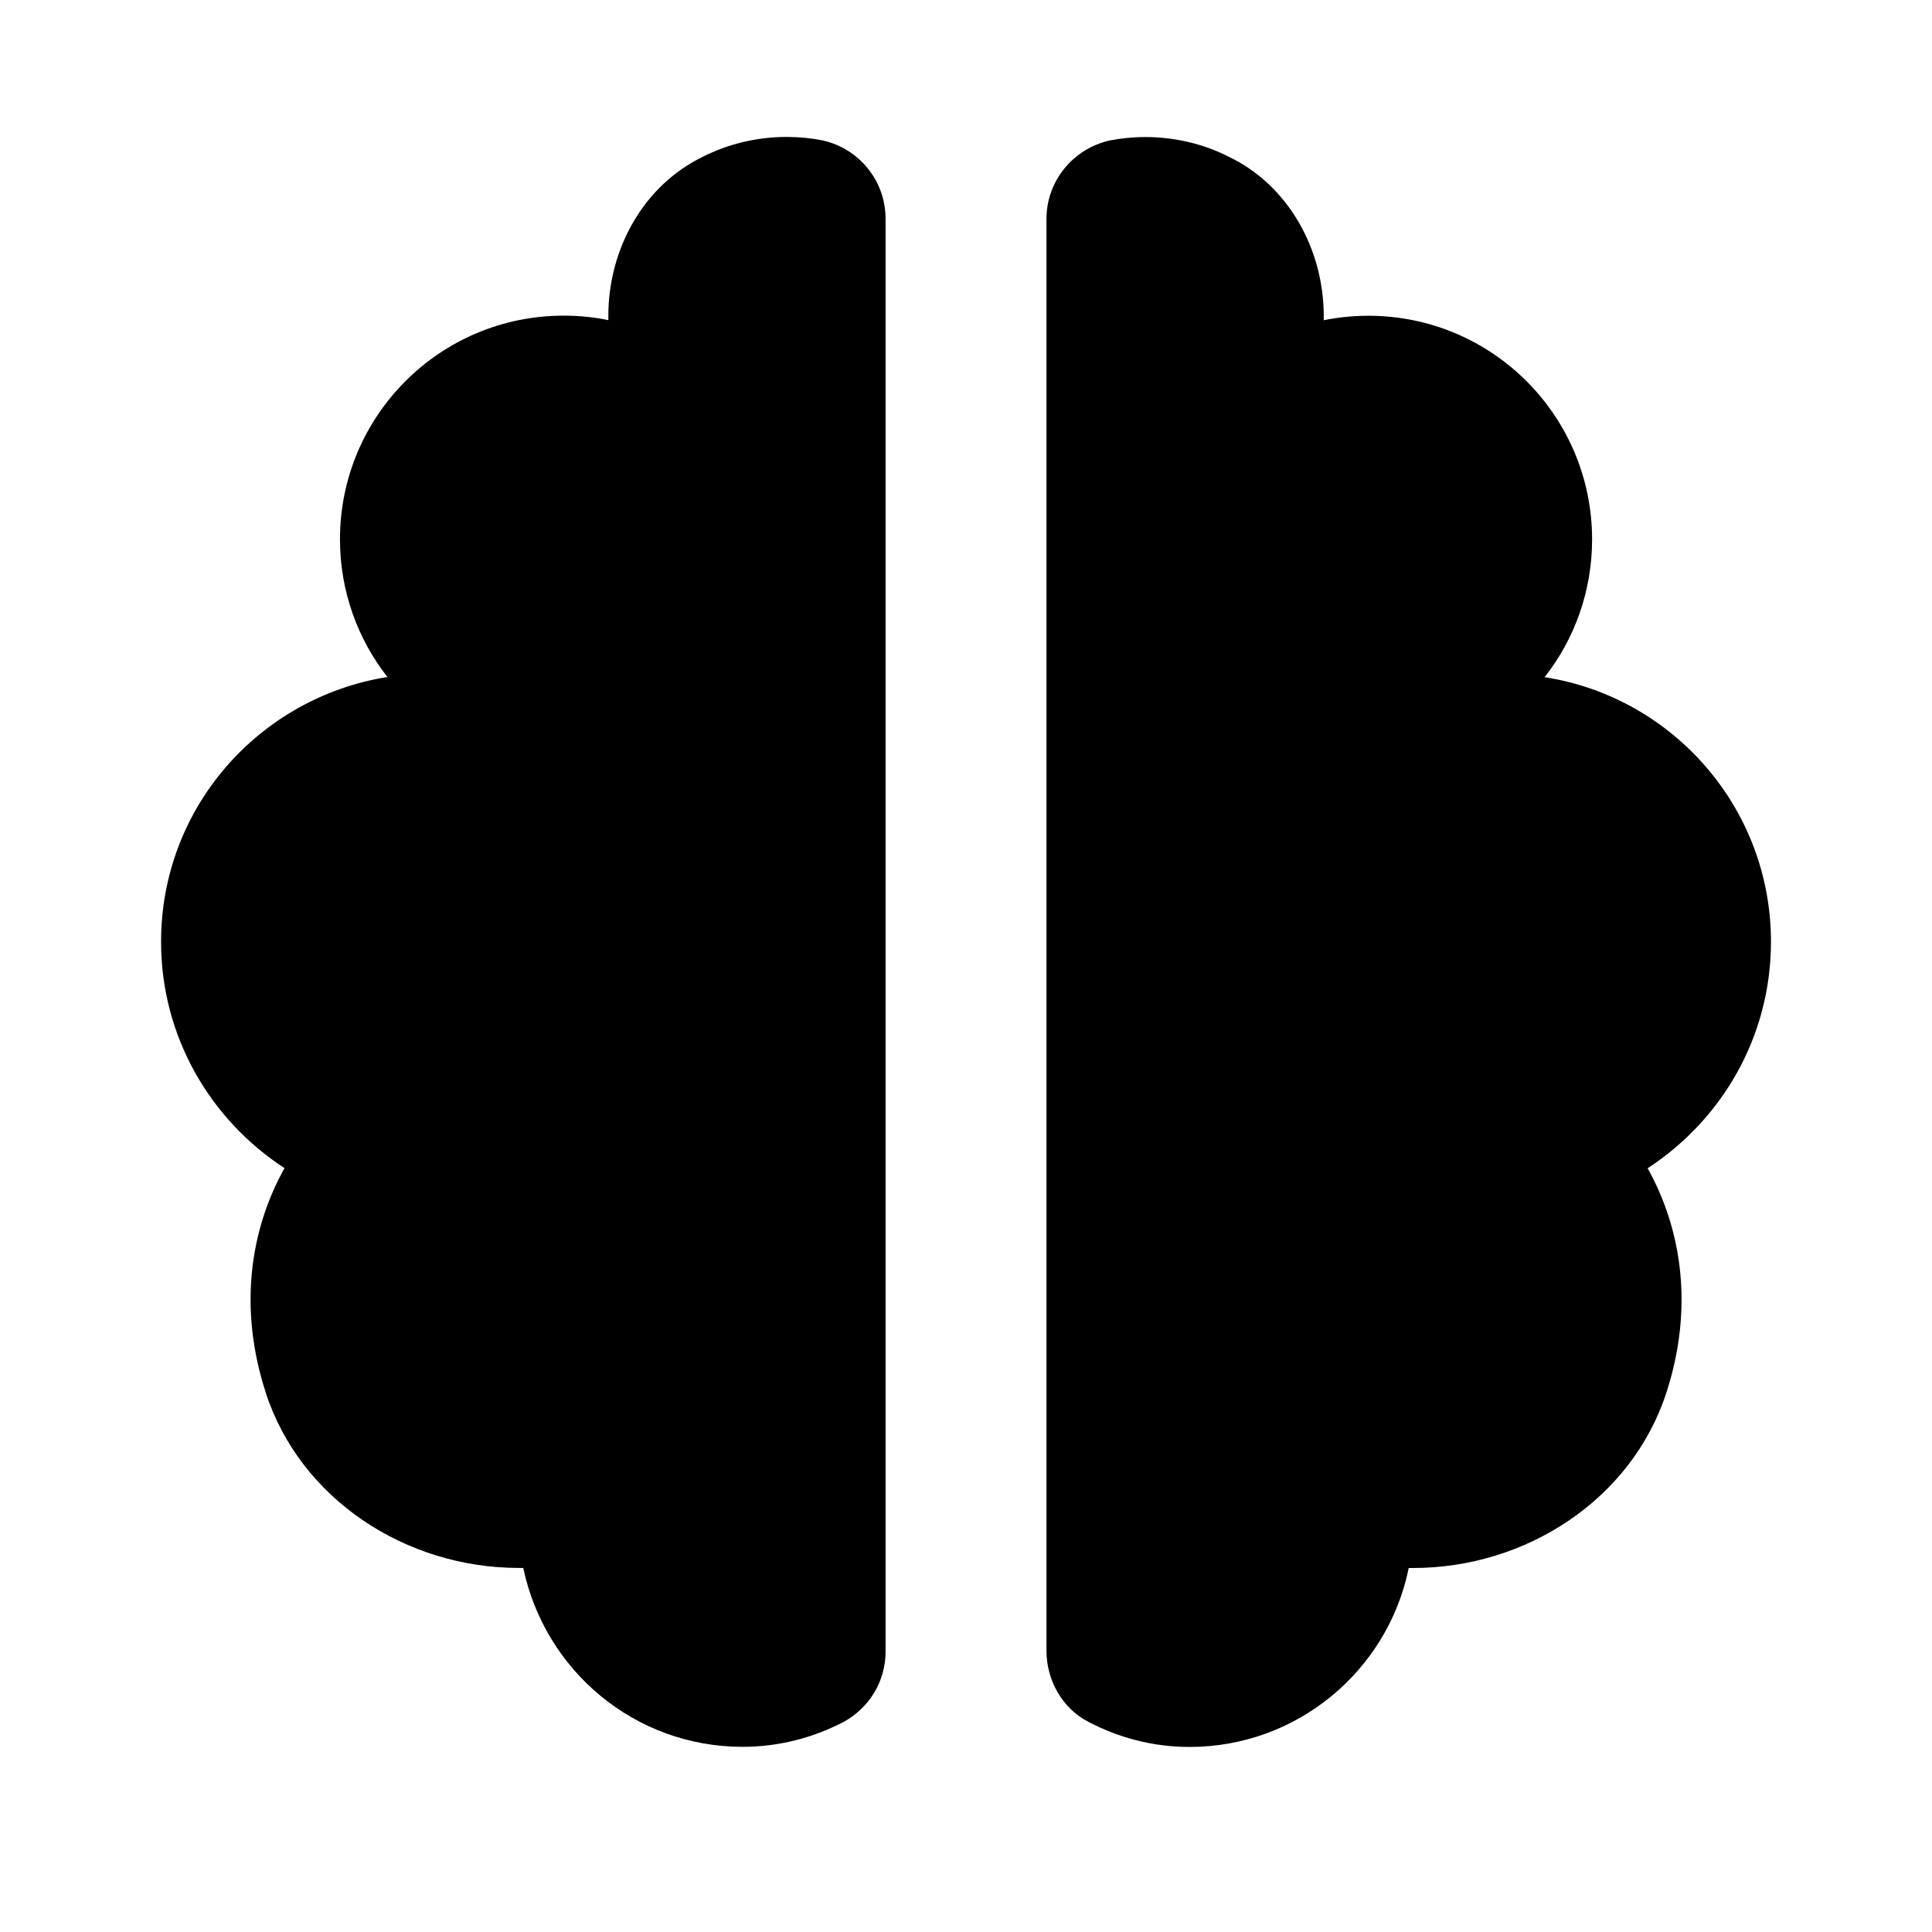 <svg xmlns="http://www.w3.org/2000/svg" width="32" height="32" viewBox="0 0 32 32"><title>bxs brain</title><g fill="#000000" class="nc-icon-wrapper"><g fill="#000000"><path transform="scale(1,-1) translate(0,-30)" d="M 4.399 6.939 c 0.576 -1.776 2.327 -2.909 4.195 -2.909 h 0.073 c 0.358 -1.702 1.847 -2.962 3.631 -2.963 h 0 c 0.609 0 1.179 0.153 1.683 0.417 0.412 0.229 0.687 0.663 0.687 1.16 0 0.006 -0 0.011 -0 0.017 v -0.001 23.704 c 0 0.003 0 0.008 0 0.012 0 0.634 -0.444 1.164 -1.038 1.297 l -0.009 0.002 c -0.178 0.036 -0.382 0.057 -0.591 0.057 -0.503 0 -0.979 -0.12 -1.399 -0.333 l 0.018 0.008 c -0.992 -0.475 -1.573 -1.535 -1.573 -2.637 v -0.073 c -0.223 0.048 -0.479 0.075 -0.741 0.075 -2.046 0 -3.704 -1.658 -3.704 -3.704 0 -0.864 0.296 -1.659 0.792 -2.289 l -0.006 0.008 c -2.137 -0.344 -3.749 -2.175 -3.749 -4.383 0 -0.001 0 -0.002 0 -0.003 v 0 c 0 -1.571 0.815 -2.948 2.044 -3.749 -0.573 -1.028 -0.761 -2.328 -0.312 -3.712 z M 25.584 18.785 c 0.49 0.622 0.786 1.417 0.786 2.281 0 2.046 -1.658 3.704 -3.704 3.704 -0.262 0 -0.518 -0.027 -0.765 -0.079 l 0.024 0.004 v 0.073 c 0 1.101 -0.583 2.163 -1.575 2.637 -0.402 0.205 -0.877 0.325 -1.38 0.325 -0.209 0 -0.413 -0.021 -0.61 -0.06 l 0.02 0.003 c -0.603 -0.135 -1.047 -0.666 -1.047 -1.3 0 -0.004 0 -0.007 0 -0.011 v 0.001 -23.703 c 0 -0.487 0.256 -0.949 0.688 -1.176 0.504 -0.265 1.072 -0.419 1.681 -0.419 1.784 0 3.273 1.261 3.626 2.94 l 0.004 0.024 h 0.075 c 1.867 0 3.619 1.133 4.195 2.909 0.449 1.384 0.261 2.684 -0.312 3.712 1.236 0.807 2.041 2.183 2.043 3.748 v 0 c 0 0.001 0 0.002 0 0.003 0 2.208 -1.613 4.038 -3.724 4.379 l -0.025 0.003 z"></path></g></g></svg>